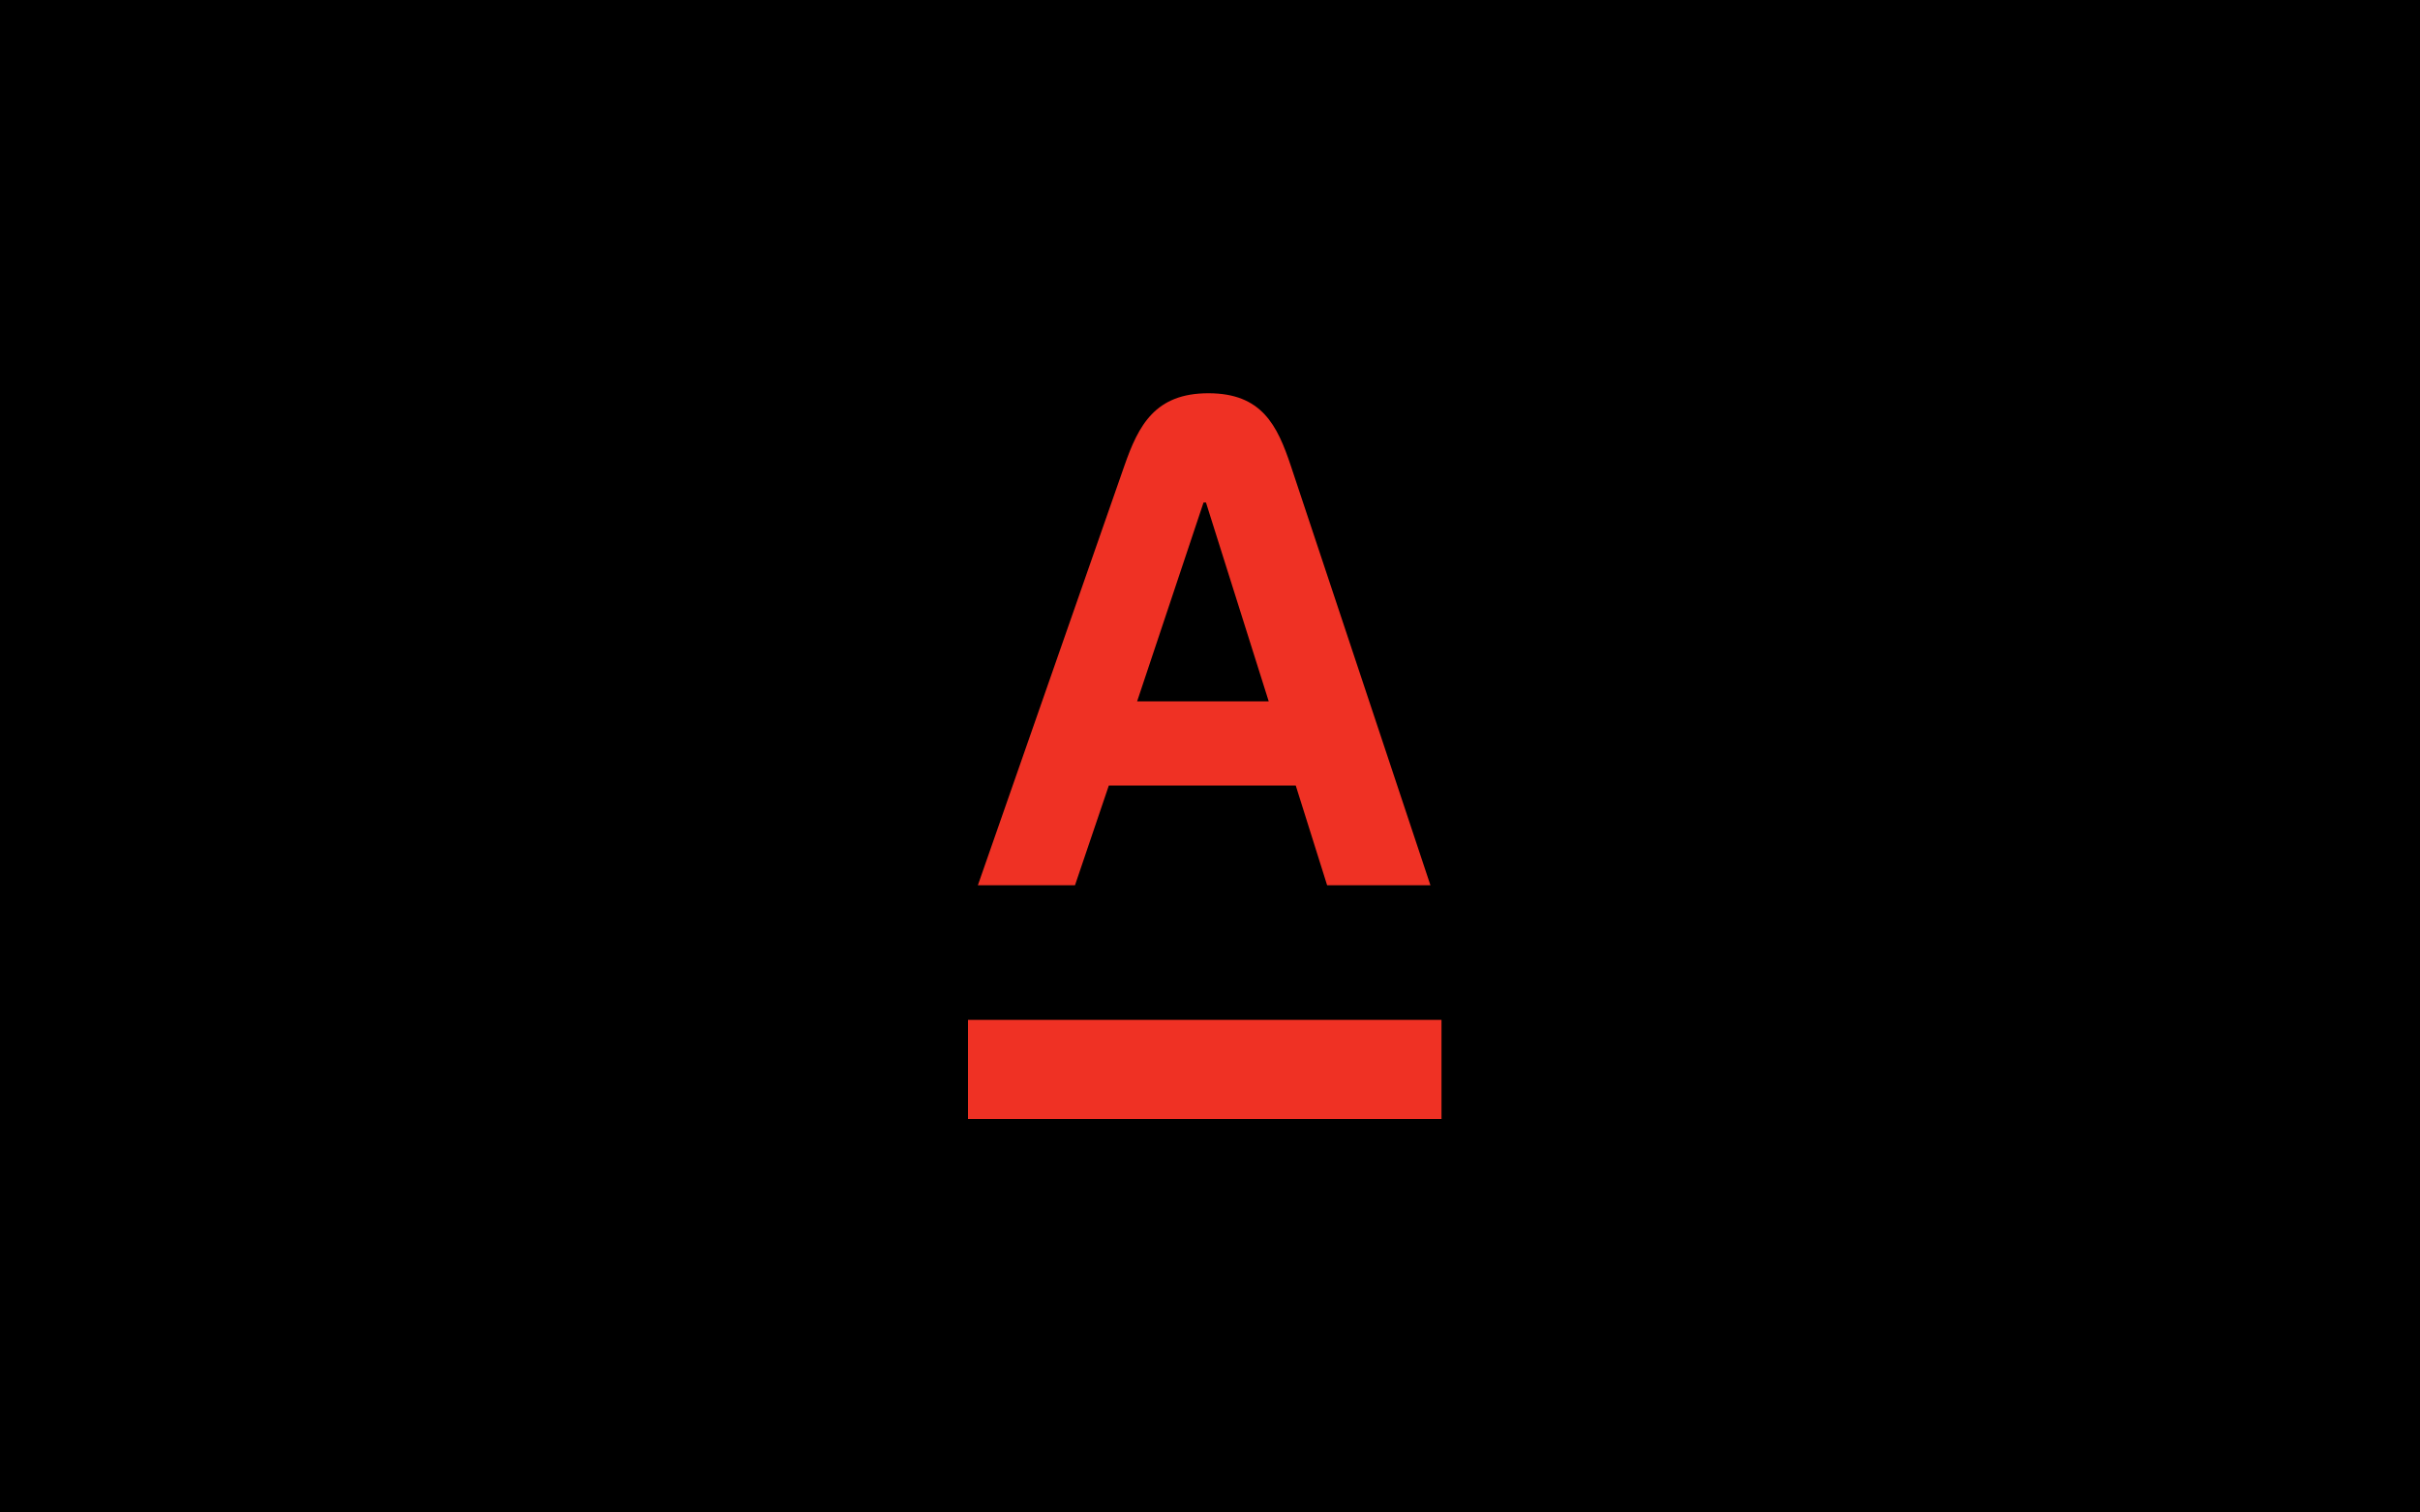 <svg width="80" height="50" viewBox="0 0 80 50" xmlns="http://www.w3.org/2000/svg">
<rect width="80" height="50" fill="black"/>
<path fill-rule="evenodd" clip-rule="evenodd" d="M32 36.991V33.715H47.653V36.991H32ZM37.59 23.185H41.941L39.867 16.613H39.786L37.591 23.185H37.59ZM42.672 15.399L47.287 29.265H43.872L42.835 25.969H36.655L35.537 29.265H32.326L37.169 15.399C37.638 14.055 38.186 13 39.948 13C41.711 13 42.225 14.059 42.672 15.399V15.399Z" fill="#ef3124"/>
</svg>
